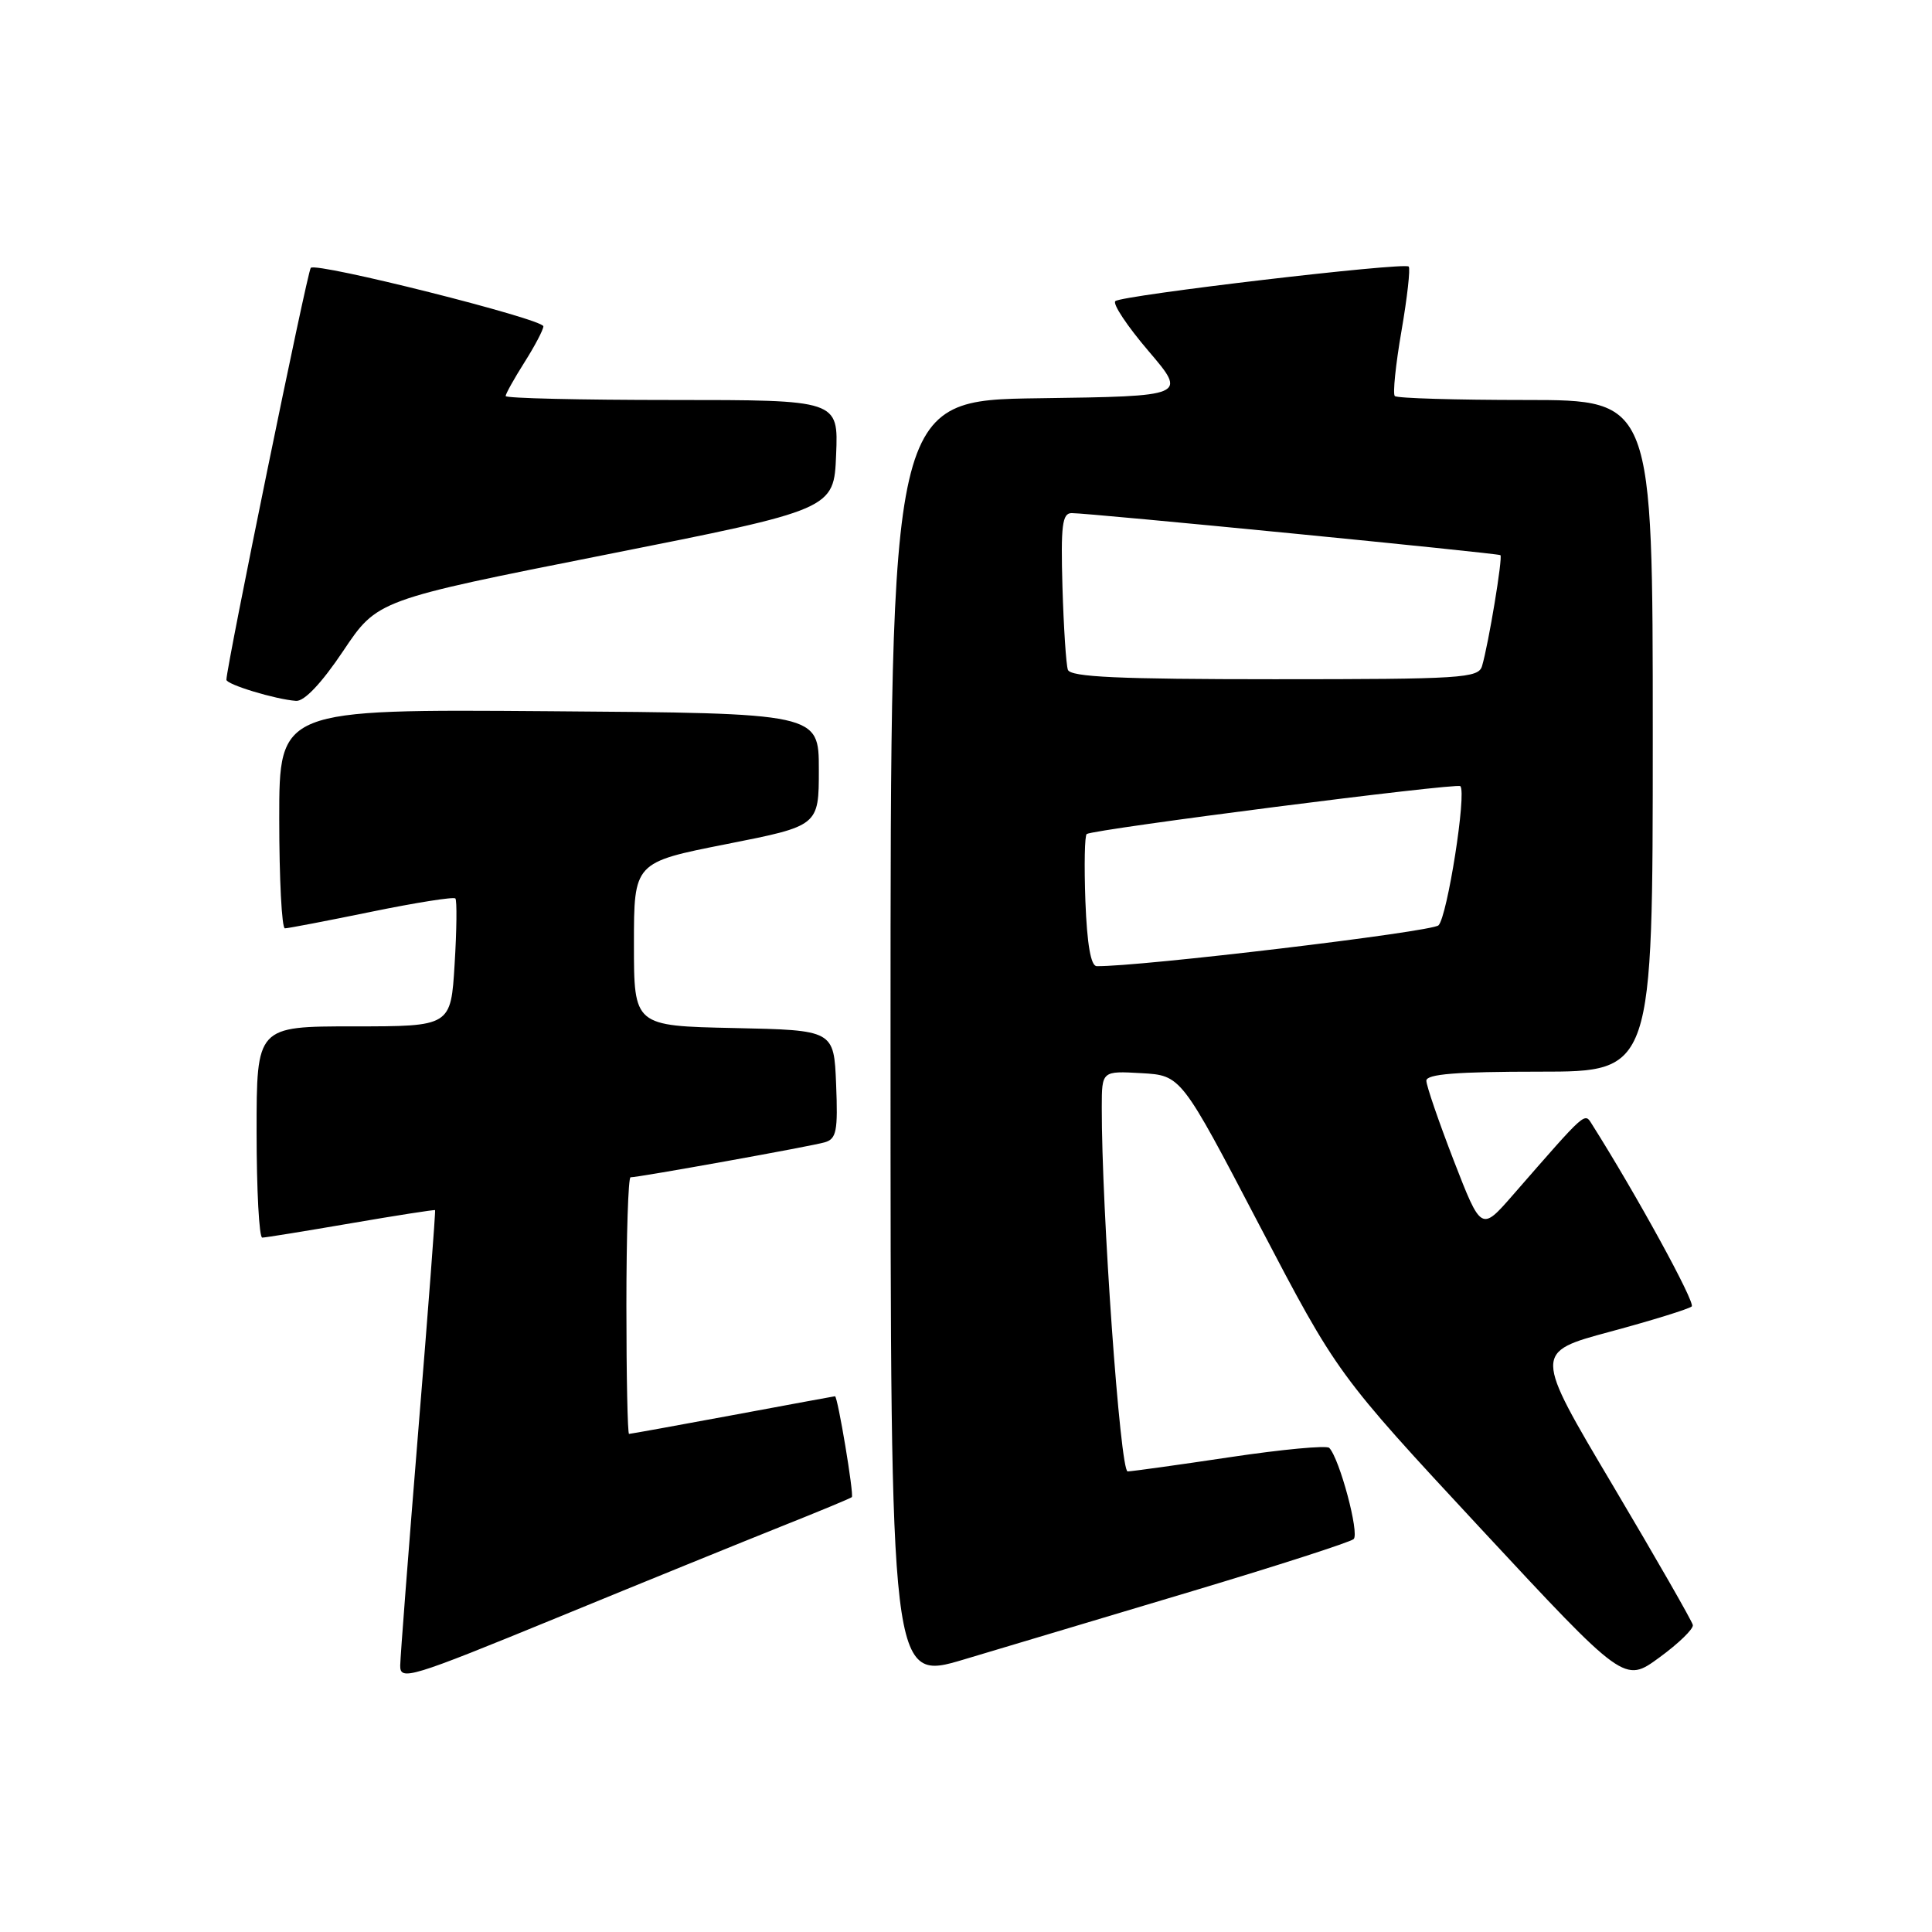 <?xml version="1.0" encoding="UTF-8" standalone="no"?>
<!DOCTYPE svg PUBLIC "-//W3C//DTD SVG 1.1//EN" "http://www.w3.org/Graphics/SVG/1.1/DTD/svg11.dtd" >
<svg xmlns="http://www.w3.org/2000/svg" xmlns:xlink="http://www.w3.org/1999/xlink" version="1.1" viewBox="0 0 256 256">
 <g >
 <path fill="currentColor"
d=" M 103.50 202.27 C 108.45 200.30 112.67 198.55 112.87 198.38 C 113.19 198.13 111.00 184.98 110.64 185.01 C 110.56 185.01 104.47 186.14 97.10 187.51 C 89.72 188.88 83.54 190.00 83.35 190.00 C 83.16 190.00 83.00 182.35 83.00 173.00 C 83.00 163.65 83.25 156.00 83.55 156.00 C 84.64 156.00 107.55 151.88 109.29 151.36 C 110.84 150.91 111.04 149.85 110.79 143.67 C 110.50 136.50 110.50 136.50 97.25 136.22 C 84.00 135.94 84.00 135.94 84.00 125.10 C 84.00 114.27 84.00 114.27 96.25 111.85 C 108.50 109.43 108.50 109.43 108.50 101.97 C 108.50 94.50 108.50 94.50 72.75 94.24 C 37.00 93.97 37.00 93.97 37.00 108.49 C 37.00 116.47 37.34 123.00 37.75 123.01 C 38.16 123.01 43.32 122.02 49.22 120.81 C 55.12 119.60 60.12 118.81 60.34 119.05 C 60.56 119.30 60.52 123.21 60.24 127.75 C 59.74 136.00 59.74 136.00 46.87 136.00 C 34.00 136.00 34.00 136.00 34.00 150.00 C 34.00 157.70 34.34 164.00 34.75 163.99 C 35.16 163.99 40.45 163.13 46.50 162.09 C 52.55 161.05 57.57 160.27 57.65 160.35 C 57.73 160.43 56.74 173.55 55.43 189.50 C 54.13 205.45 53.05 219.49 53.03 220.69 C 53.00 222.75 54.35 222.34 73.75 214.38 C 85.16 209.69 98.55 204.25 103.50 202.27 Z  M 158.00 210.83 C 169.28 207.45 178.89 204.35 179.36 203.94 C 180.17 203.23 177.50 193.27 176.13 191.85 C 175.78 191.50 169.88 192.05 163.00 193.08 C 156.12 194.11 150.01 194.96 149.42 194.97 C 148.43 195.00 145.96 160.20 145.99 146.70 C 146.00 141.90 146.00 141.90 151.25 142.20 C 156.50 142.50 156.50 142.50 166.85 162.30 C 177.21 182.09 177.21 182.09 196.22 202.56 C 215.24 223.02 215.24 223.02 219.87 219.63 C 222.42 217.77 224.42 215.83 224.31 215.32 C 224.21 214.81 219.43 206.47 213.68 196.78 C 203.23 179.18 203.23 179.18 213.37 176.45 C 218.94 174.95 223.80 173.44 224.16 173.11 C 224.69 172.63 216.79 158.22 210.96 149.00 C 209.94 147.39 210.32 147.05 200.48 158.33 C 196.27 163.16 196.27 163.16 192.63 153.78 C 190.64 148.62 189.00 143.86 189.00 143.20 C 189.00 142.32 193.00 142.00 204.00 142.00 C 219.00 142.00 219.00 142.00 219.00 97.50 C 219.00 53.00 219.00 53.00 202.17 53.00 C 192.91 53.00 185.10 52.77 184.82 52.48 C 184.53 52.20 184.93 48.32 185.70 43.87 C 186.47 39.41 186.90 35.57 186.66 35.32 C 186.05 34.72 148.68 39.12 147.79 39.90 C 147.39 40.25 149.37 43.22 152.18 46.51 C 157.29 52.50 157.29 52.50 137.65 52.77 C 118.00 53.04 118.00 53.04 118.00 137.92 C 118.00 222.80 118.00 222.80 127.75 219.88 C 133.11 218.27 146.72 214.20 158.00 210.83 Z  M 45.48 86.25 C 50.00 79.50 50.00 79.50 80.25 73.50 C 110.50 67.50 110.50 67.50 110.79 60.25 C 111.09 53.00 111.09 53.00 89.04 53.00 C 76.92 53.00 67.00 52.77 67.00 52.48 C 67.00 52.19 68.12 50.18 69.50 48.00 C 70.88 45.82 72.00 43.68 72.00 43.24 C 72.00 42.28 41.95 34.72 41.18 35.49 C 40.73 35.93 30.02 88.27 30.00 90.07 C 30.00 90.70 36.49 92.67 39.23 92.87 C 40.32 92.95 42.62 90.52 45.48 86.25 Z  M 143.82 119.40 C 143.65 114.67 143.72 110.67 144.00 110.51 C 145.12 109.85 193.04 103.71 193.50 104.17 C 194.36 105.02 191.78 121.44 190.61 122.61 C 189.75 123.48 150.86 128.12 145.32 128.02 C 144.54 128.01 144.04 125.13 143.82 119.40 Z  M 141.50 88.75 C 141.26 88.06 140.94 83.11 140.78 77.75 C 140.55 69.62 140.75 67.99 142.00 67.99 C 144.21 67.97 198.45 73.30 198.81 73.56 C 199.15 73.81 197.24 85.34 196.38 88.25 C 195.91 89.86 193.72 90.00 168.90 90.00 C 148.23 90.00 141.84 89.71 141.50 88.75 Z "/>
</g>
</svg>